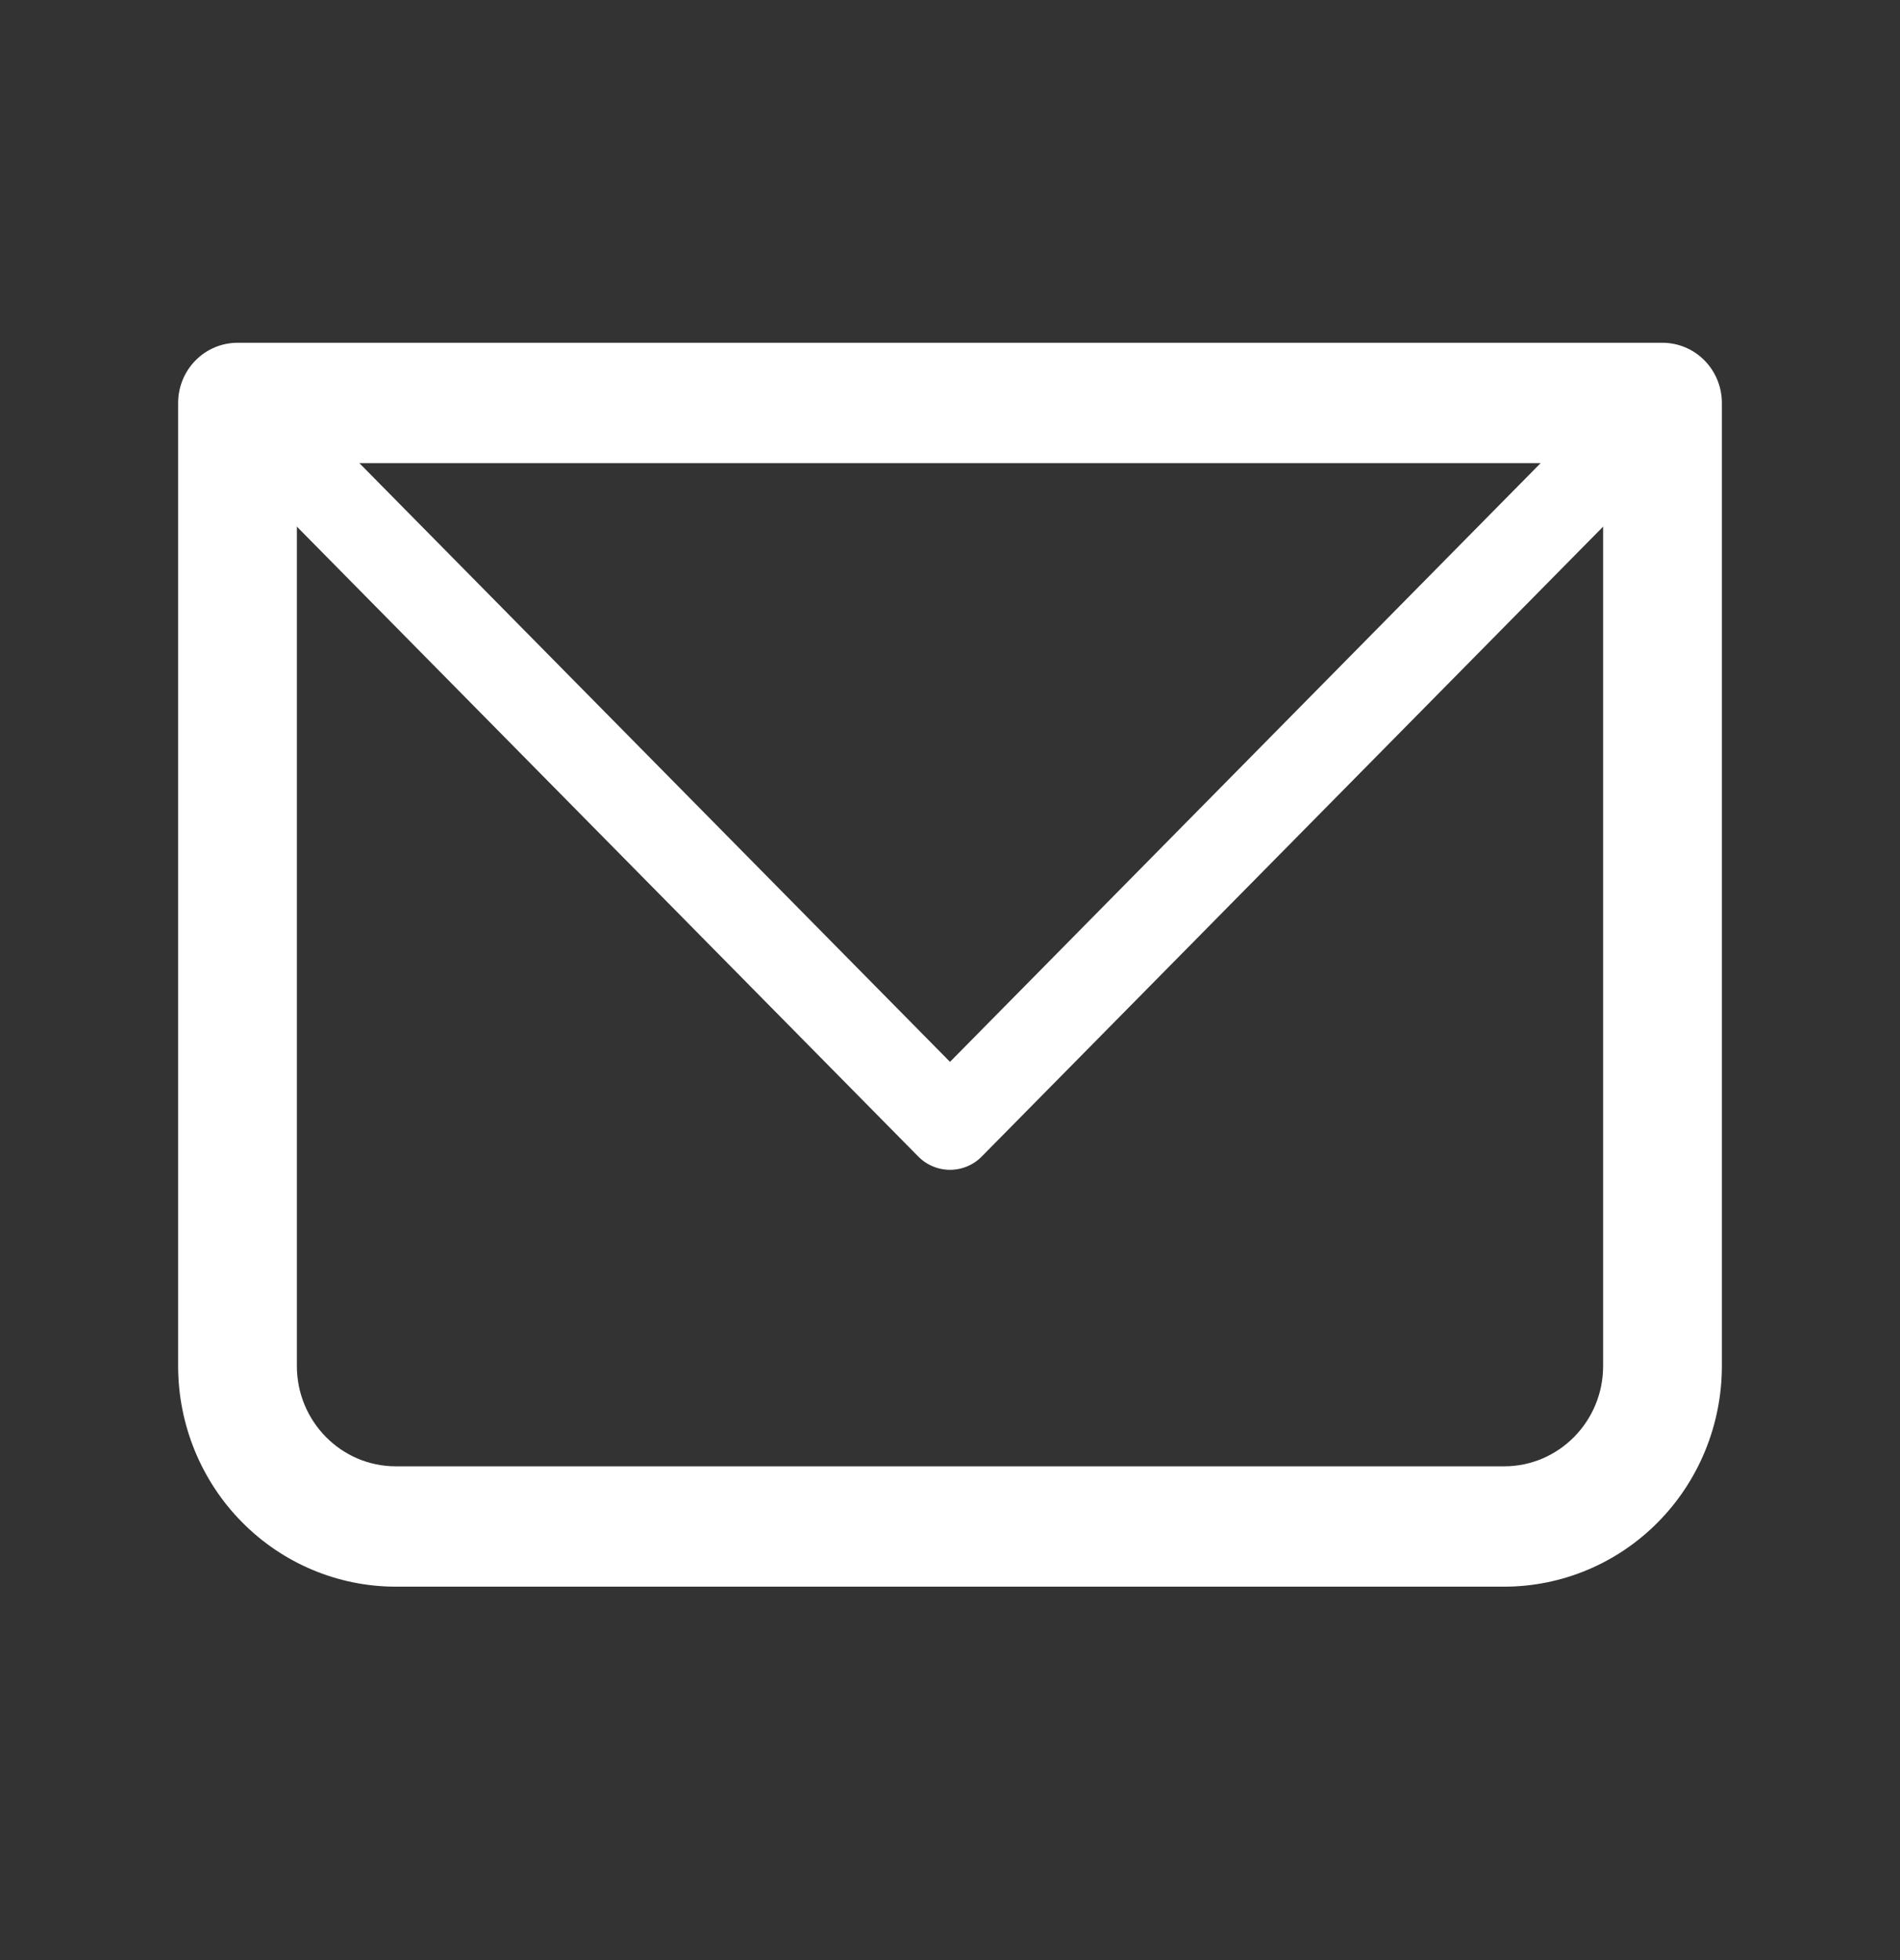 <svg width="32" height="33" viewBox="0 0 32 33" fill="none" xmlns="http://www.w3.org/2000/svg">
<rect x="0" y="0" width="32" height="33" fill="#333333" stroke="none"/>
<path d="M4 6.785V5.771C3.735 5.771 3.48 5.878 3.293 6.068C3.105 6.258 3 6.516 3 6.785H4ZM28 6.785H29C29 6.516 28.895 6.258 28.707 6.068C28.52 5.878 28.265 5.771 28 5.771V6.785ZM4 7.798H28V5.771H4V7.798ZM27 6.785V22.998H29V6.785H27ZM25.333 24.687H6.667V26.713H25.333V24.687ZM5 22.998V6.785H3V22.998H5ZM6.667 24.687C5.747 24.687 5 23.93 5 22.998H3C3 23.983 3.386 24.928 4.074 25.625C4.762 26.322 5.694 26.713 6.667 26.713V24.687ZM27 22.998C27 23.93 26.253 24.687 25.333 24.687V26.713C26.306 26.713 27.238 26.322 27.926 25.625C28.614 24.928 29 23.983 29 22.998H27Z" fill="white"/>
<path d="M4 6.785L16 18.945L28 6.785" stroke="white" stroke-width="1.5" stroke-linecap="round" stroke-linejoin="round"/>
</svg>
